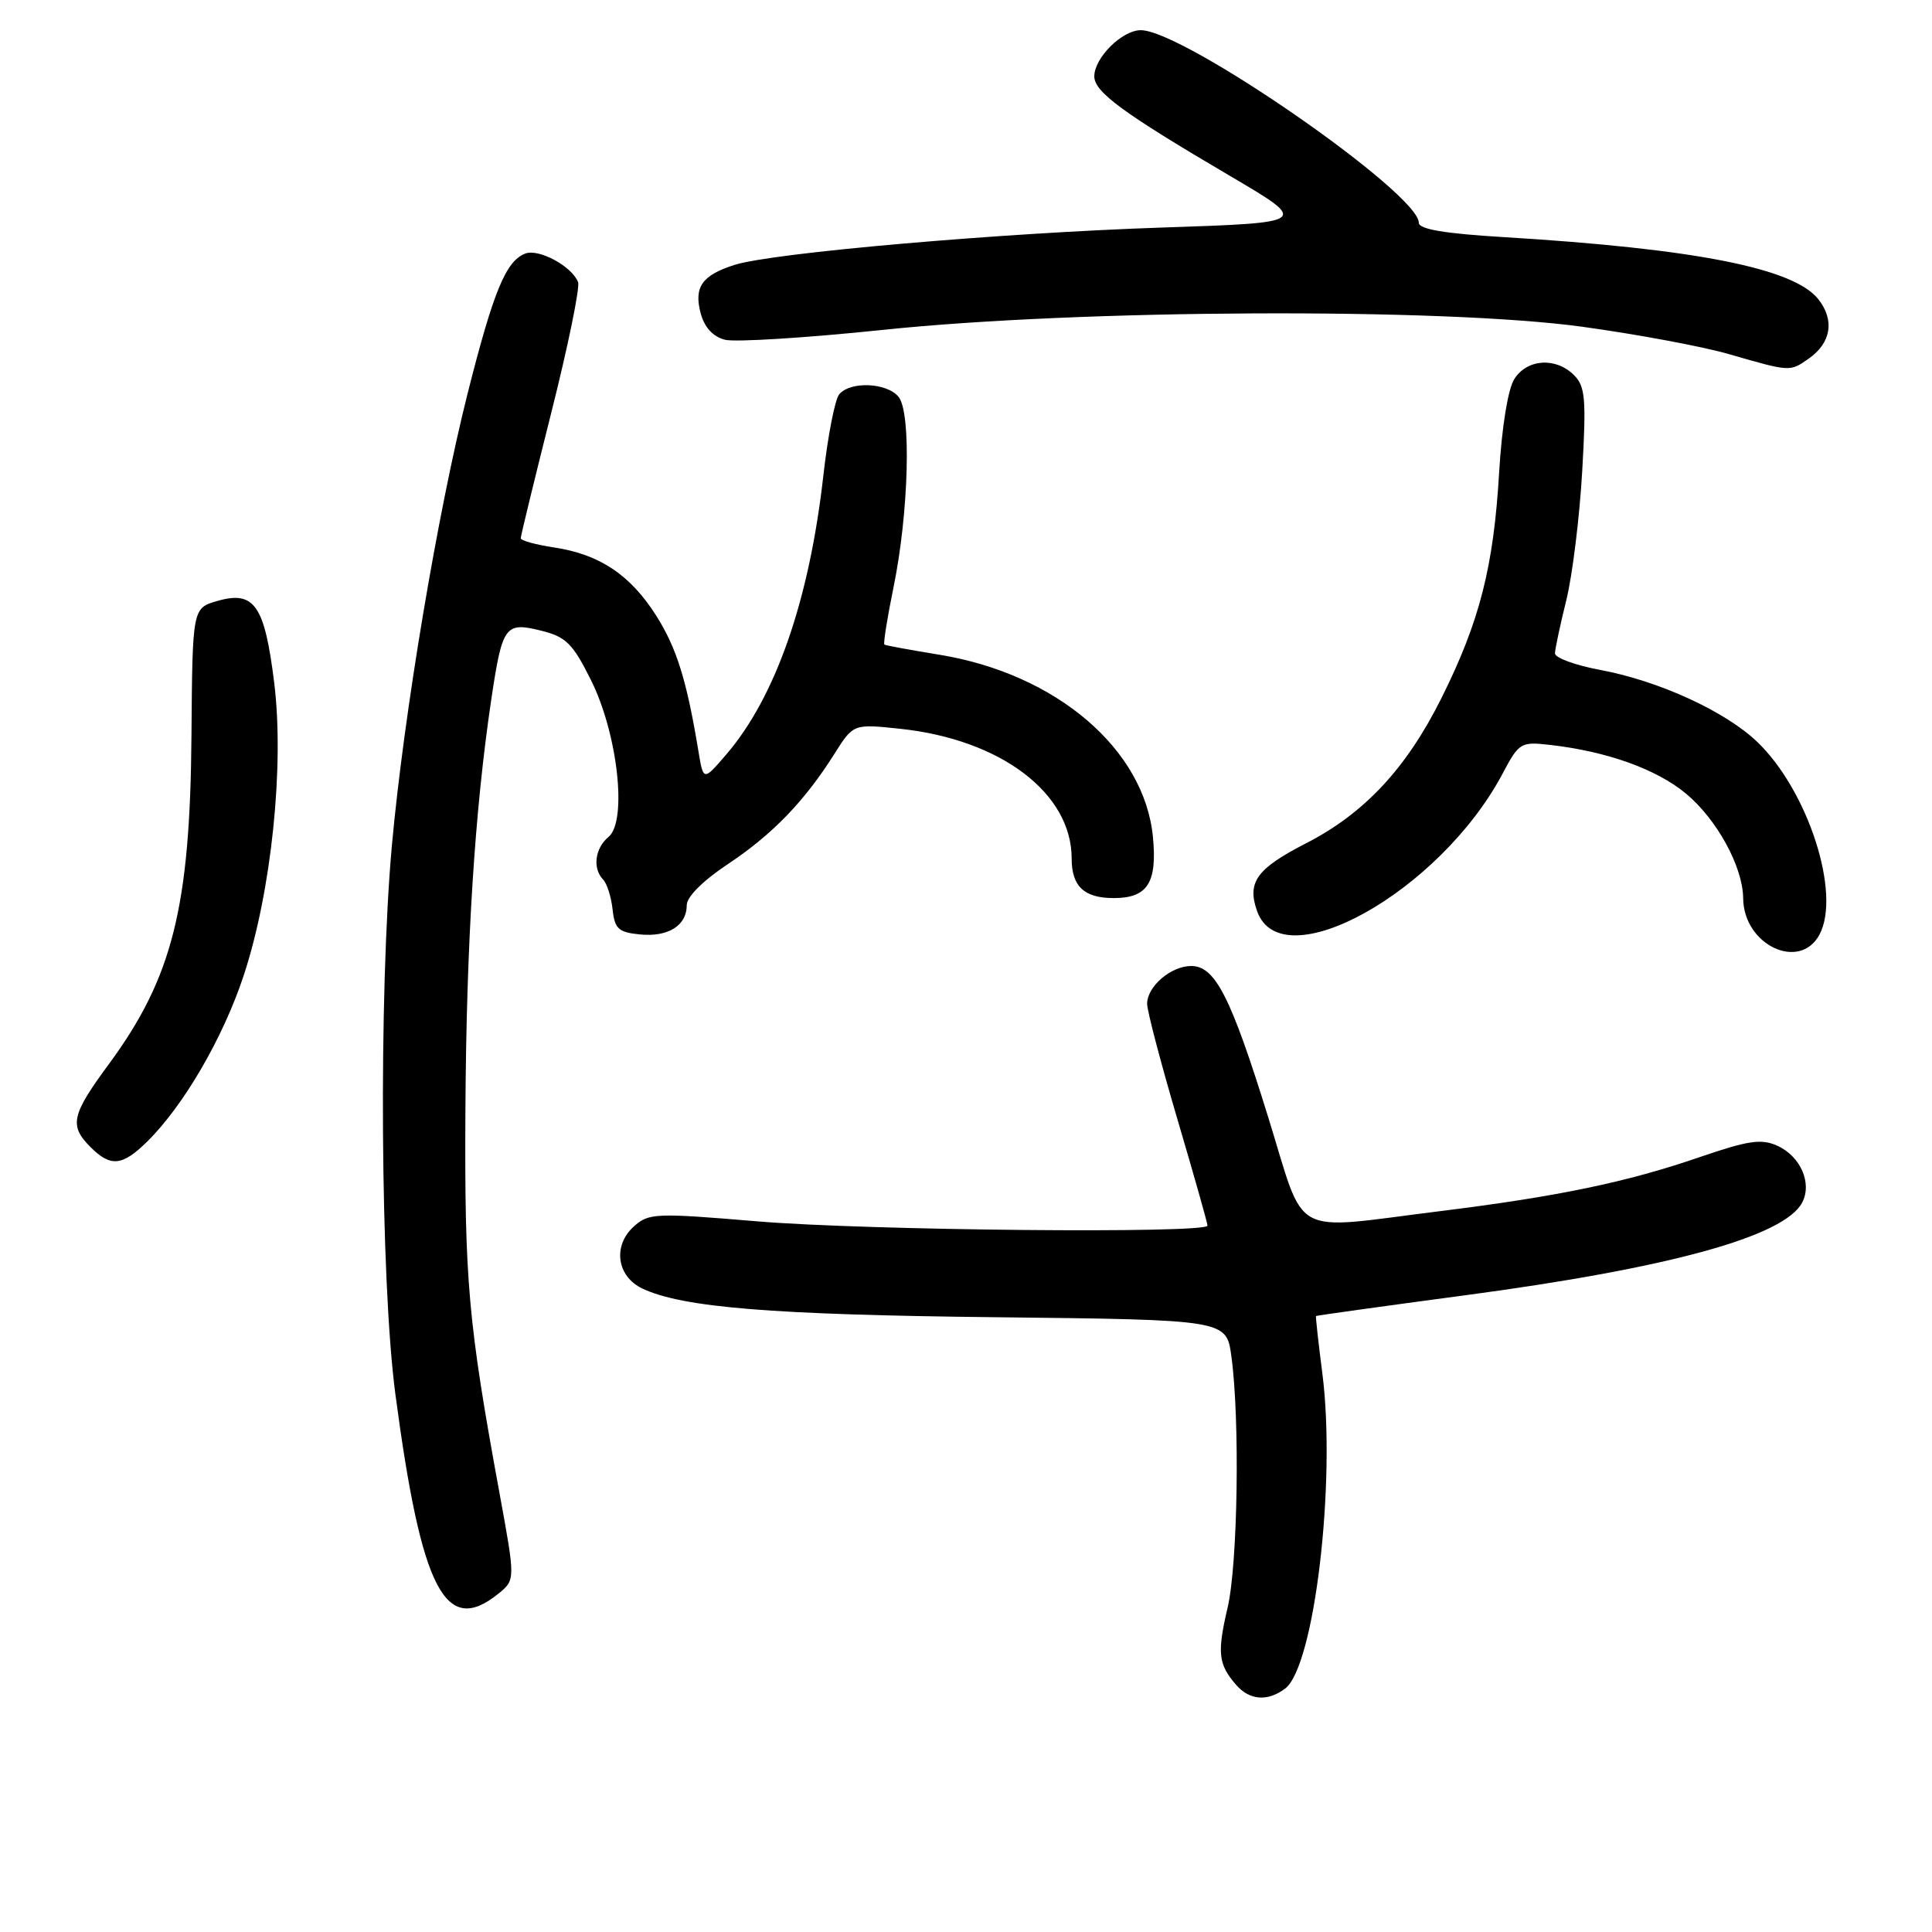 <?xml version="1.0" encoding="UTF-8" standalone="no"?>
<!DOCTYPE svg PUBLIC "-//W3C//DTD SVG 1.1//EN" "http://www.w3.org/Graphics/SVG/1.1/DTD/svg11.dtd" >
<svg xmlns="http://www.w3.org/2000/svg" xmlns:xlink="http://www.w3.org/1999/xlink" version="1.1" viewBox="0 0 256 256">
 <g >
 <path fill="currentColor"
d=" M 170.28 223.75 C 174.17 220.83 177.06 196.35 175.22 182.00 C 174.69 177.88 174.31 174.44 174.38 174.38 C 174.45 174.31 183.28 173.08 194.00 171.65 C 221.21 168.03 236.44 163.84 238.80 159.34 C 240.14 156.78 238.59 153.22 235.51 151.82 C 233.39 150.86 231.69 151.11 225.23 153.32 C 215.57 156.65 206.40 158.55 190.77 160.49 C 170.67 162.98 173.10 164.31 168.04 148.02 C 163.09 132.07 161.02 128.00 157.84 128.00 C 155.16 128.00 152.00 130.71 152.00 133.01 C 152.00 133.94 153.80 140.80 156.00 148.26 C 158.20 155.71 160.00 162.07 160.00 162.40 C 160.00 163.48 114.80 163.05 100.28 161.83 C 86.83 160.70 85.95 160.74 83.98 162.52 C 81.17 165.06 81.72 169.11 85.10 170.73 C 90.40 173.25 102.27 174.22 132.00 174.54 C 162.50 174.88 162.50 174.88 163.16 179.69 C 164.31 188.02 164.02 207.27 162.66 213.04 C 161.26 219.01 161.43 220.54 163.79 223.25 C 165.58 225.31 167.96 225.49 170.28 223.75 Z  M 66.04 211.17 C 68.29 209.34 68.29 209.34 66.20 197.92 C 62.02 175.14 61.54 169.78 61.67 147.00 C 61.80 124.91 62.90 107.48 65.09 92.73 C 66.56 82.89 66.92 82.38 71.68 83.56 C 74.98 84.37 75.88 85.25 78.29 90.08 C 81.85 97.20 83.15 108.80 80.63 110.90 C 78.83 112.39 78.49 115.08 79.92 116.55 C 80.43 117.07 80.99 118.85 81.17 120.50 C 81.45 123.09 81.96 123.54 84.82 123.82 C 88.55 124.18 91.00 122.64 91.00 119.93 C 91.00 118.83 93.17 116.67 96.46 114.49 C 102.34 110.58 106.61 106.17 110.57 99.88 C 113.08 95.91 113.08 95.91 119.29 96.57 C 132.60 97.98 142.00 105.09 142.00 113.75 C 142.00 117.45 143.65 119.00 147.58 119.00 C 152.05 119.00 153.35 116.98 152.77 110.91 C 151.65 99.27 139.97 89.29 124.50 86.76 C 120.65 86.13 117.36 85.53 117.19 85.41 C 117.02 85.30 117.56 81.90 118.39 77.85 C 120.42 67.98 120.78 54.64 119.06 52.58 C 117.50 50.69 112.67 50.49 111.20 52.25 C 110.63 52.94 109.69 57.78 109.10 63.00 C 107.24 79.54 102.77 92.38 96.21 100.00 C 93.20 103.50 93.20 103.50 92.54 99.50 C 90.99 90.12 89.66 85.86 86.94 81.56 C 83.51 76.16 79.43 73.44 73.40 72.54 C 70.98 72.17 69.00 71.63 69.00 71.32 C 69.00 71.01 70.82 63.54 73.04 54.71 C 75.27 45.88 76.86 38.09 76.60 37.39 C 75.79 35.29 71.40 32.91 69.60 33.60 C 67.04 34.58 65.39 38.57 61.97 52.10 C 57.99 67.88 53.51 94.62 51.93 112.00 C 50.16 131.59 50.40 169.75 52.39 184.74 C 55.84 210.74 59.01 216.86 66.04 211.17 Z  M 19.52 151.25 C 24.34 146.49 29.57 137.50 32.29 129.26 C 35.96 118.16 37.70 101.47 36.33 90.44 C 35.06 80.18 33.70 78.22 28.80 79.63 C 25.50 80.58 25.50 80.58 25.37 97.54 C 25.19 120.23 22.84 129.56 14.44 140.98 C 9.45 147.75 9.14 149.14 12.00 152.00 C 14.67 154.67 16.20 154.52 19.52 151.25 Z  M 241.09 123.84 C 243.99 118.42 239.57 104.75 232.84 98.30 C 228.59 94.24 219.81 90.22 212.05 88.77 C 208.72 88.15 206.02 87.16 206.04 86.57 C 206.06 85.98 206.73 82.80 207.55 79.50 C 208.36 76.20 209.30 68.53 209.65 62.46 C 210.20 52.84 210.06 51.21 208.57 49.71 C 206.15 47.29 202.32 47.55 200.64 50.25 C 199.81 51.57 199.00 56.62 198.65 62.50 C 197.92 75.11 196.06 82.38 190.96 92.58 C 186.33 101.84 180.77 107.79 173.06 111.74 C 166.53 115.09 165.22 116.88 166.56 120.70 C 169.77 129.90 190.81 118.15 199.10 102.51 C 201.29 98.38 201.51 98.26 205.43 98.71 C 212.95 99.57 219.47 101.91 223.38 105.14 C 227.50 108.56 230.94 114.85 230.98 119.03 C 231.03 125.21 238.46 128.74 241.09 123.84 Z  M 239.65 47.53 C 242.64 45.44 243.13 42.43 240.94 39.65 C 237.70 35.54 224.66 32.96 199.25 31.42 C 191.40 30.95 188.00 30.37 188.00 29.52 C 188.00 25.59 156.83 4.00 151.16 4.00 C 148.68 4.00 145.00 7.66 145.00 10.12 C 145.00 12.19 148.79 14.97 163.00 23.32 C 173.50 29.50 173.50 29.50 154.00 30.15 C 132.66 30.86 102.34 33.50 97.33 35.10 C 93.02 36.47 91.92 38.04 92.84 41.50 C 93.34 43.38 94.47 44.61 96.06 45.02 C 97.40 45.36 106.83 44.77 117.00 43.71 C 143.05 40.98 191.09 40.76 209.61 43.29 C 216.82 44.28 225.60 45.91 229.11 46.93 C 237.25 49.28 237.16 49.27 239.65 47.53 Z "/>
</g>
</svg>